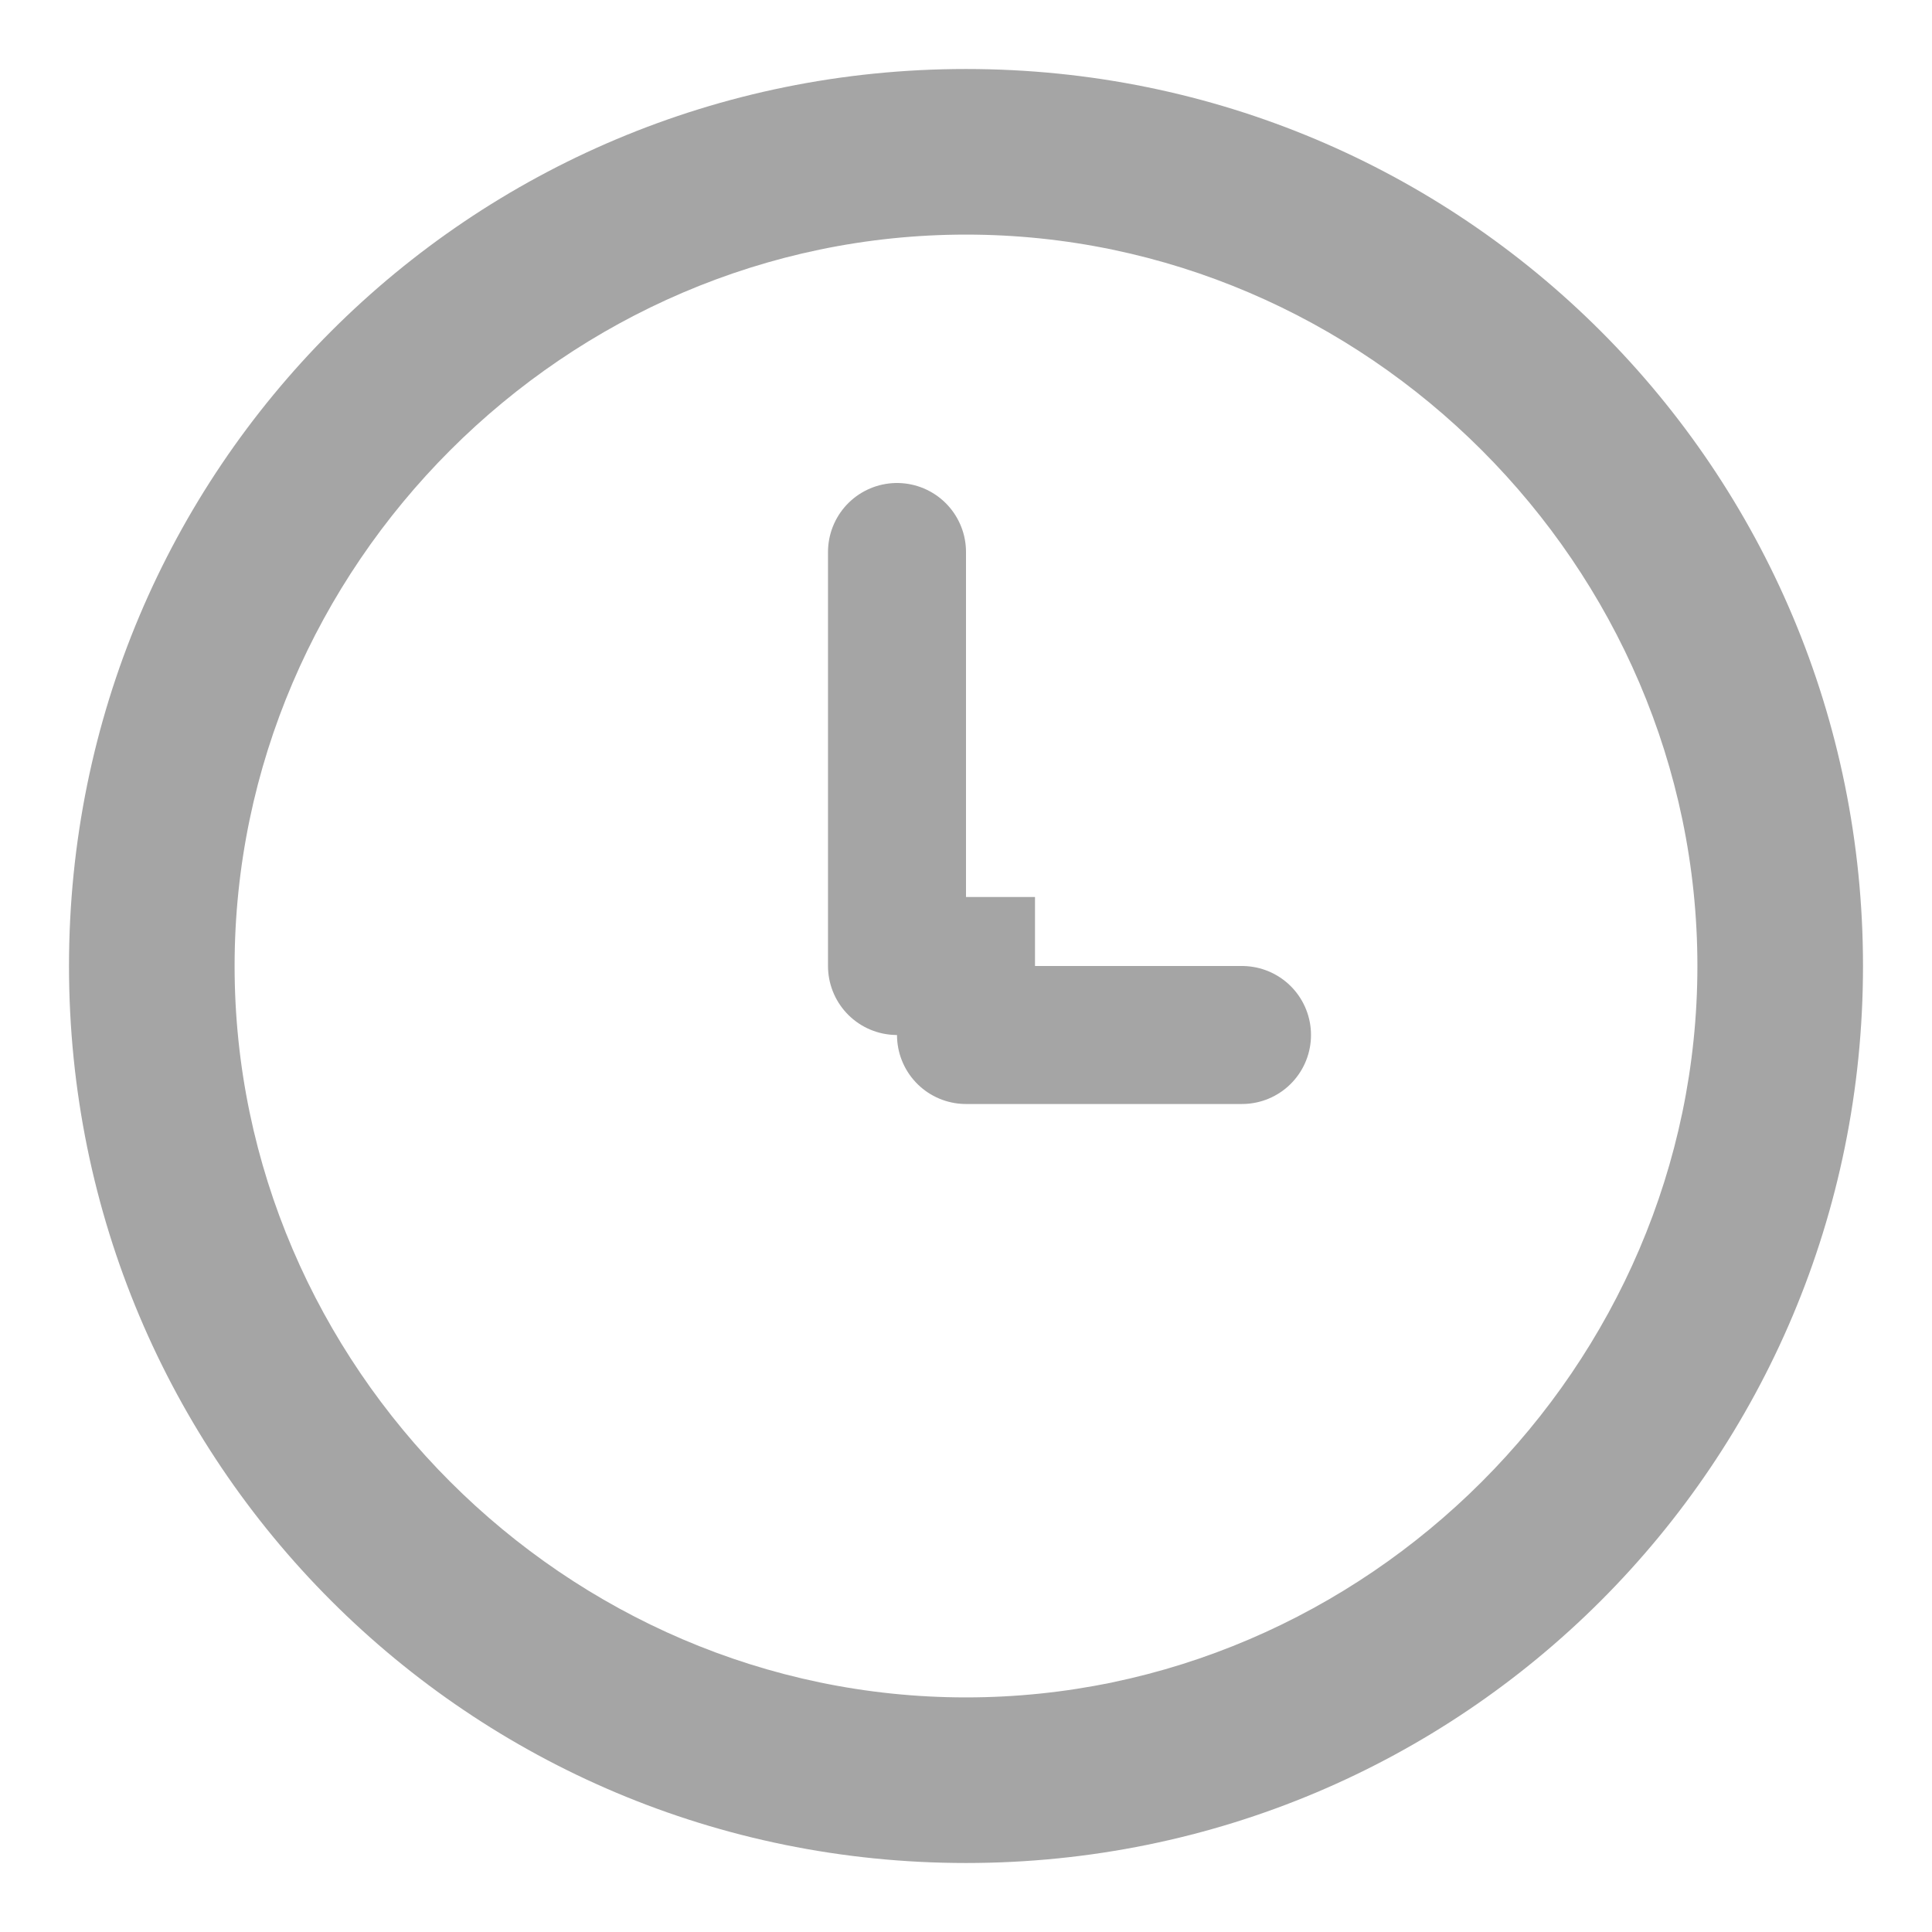 <svg xmlns="http://www.w3.org/2000/svg" viewBox="0 0 14 14"><path d="M7 1.7c2.9 0 5.3 2.4 5.3 5.3S9.9 12.3 7 12.3 1.7 9.9 1.7 7 4.1 1.7 7 1.7M7 .5C3.4.5.5 3.4.5 7s2.9 6.5 6.5 6.5 6.5-2.9 6.5-6.5S10.6.5 7 .5z" fill="#A5A5A5"/><path fill="none" stroke="#A5A5A5" stroke-linecap="round" stroke-miterlimit="10" d="M7 7.5h2M6.5 7V4"/><path fill="#A5A5A5" d="M6.5 6.5h1v1h-1z"/></svg>